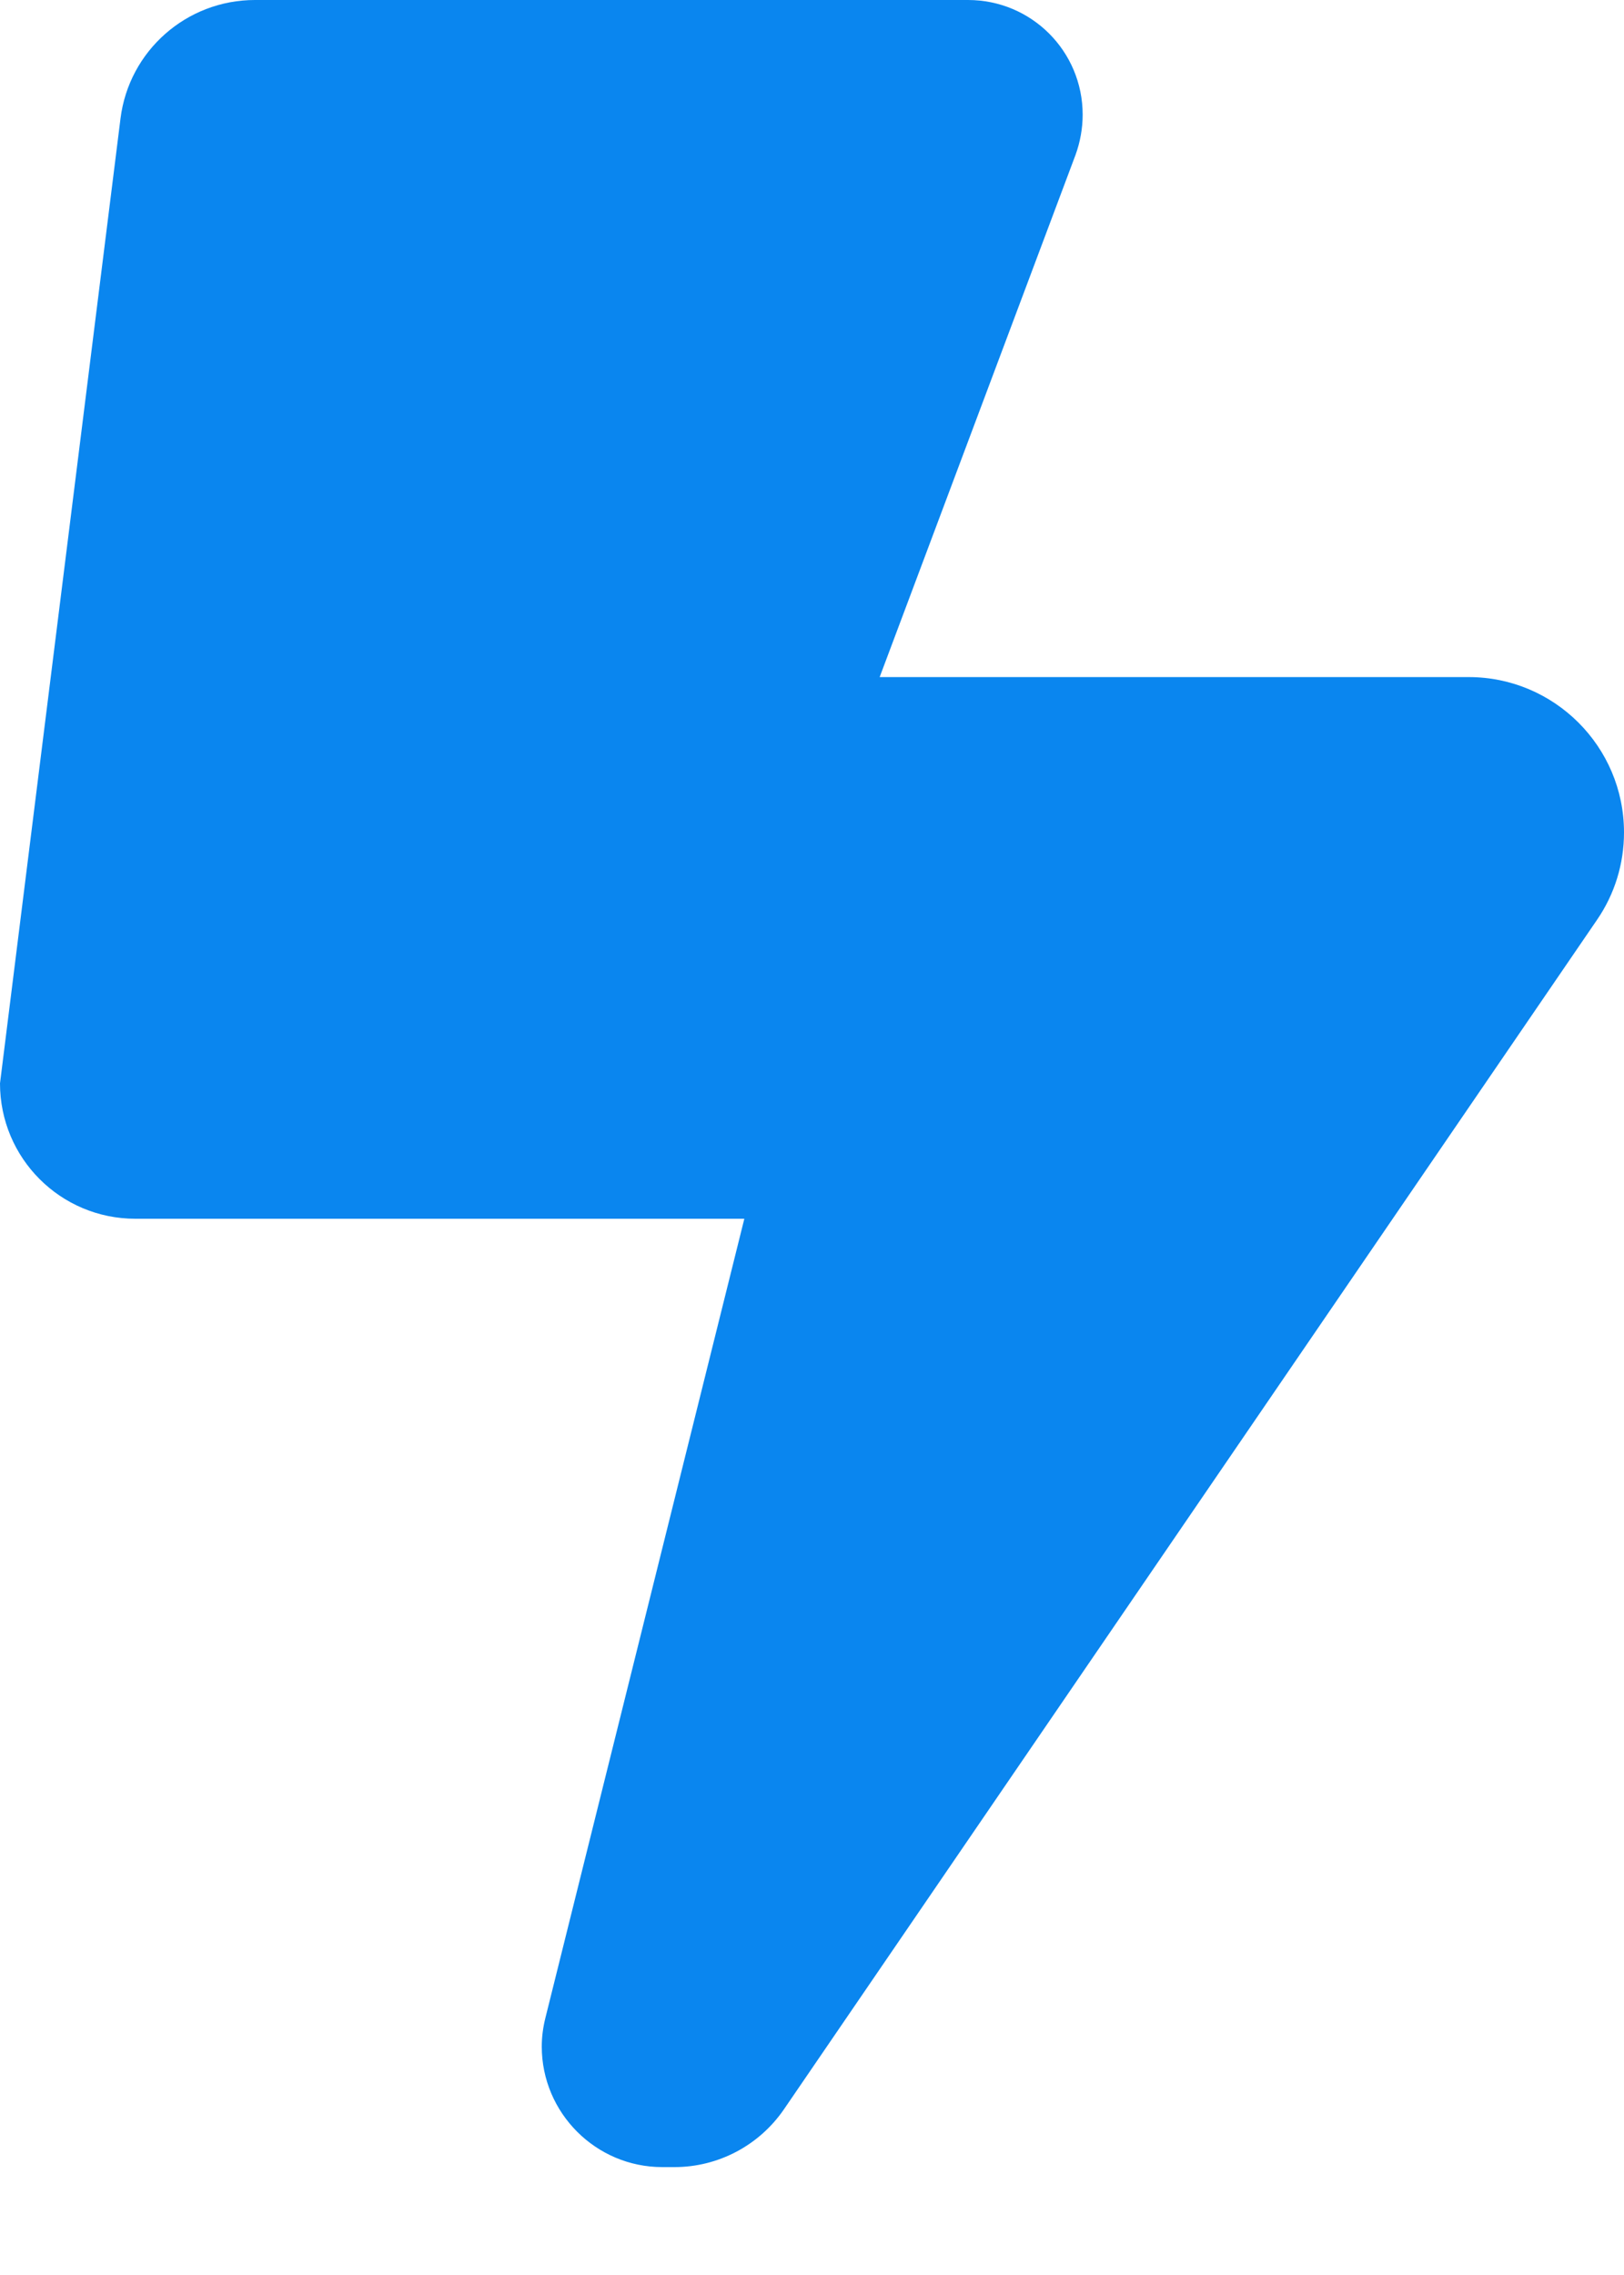 <svg width="15" height="21" viewBox="0 0 15 21" fill="none" xmlns="http://www.w3.org/2000/svg">
<path id="Vector" d="M0 10L1.113 1.094C1.191 0.469 1.723 0 2.355 0H8.941C9.527 0 10 0.473 10 1.059C10 1.184 9.977 1.312 9.934 1.43L8.125 6.25H13.566C14.355 6.25 15 6.891 15 7.684C15 7.973 14.914 8.254 14.75 8.492L7.242 19.469C7.012 19.805 6.633 20.004 6.23 20.004H6.117C5.504 20.004 5.004 19.504 5.004 18.891C5.004 18.801 5.016 18.711 5.039 18.621L6.875 11.25H1.25C0.559 11.25 0 10.691 0 10Z" fill="#0A86EF"/>
</svg>
